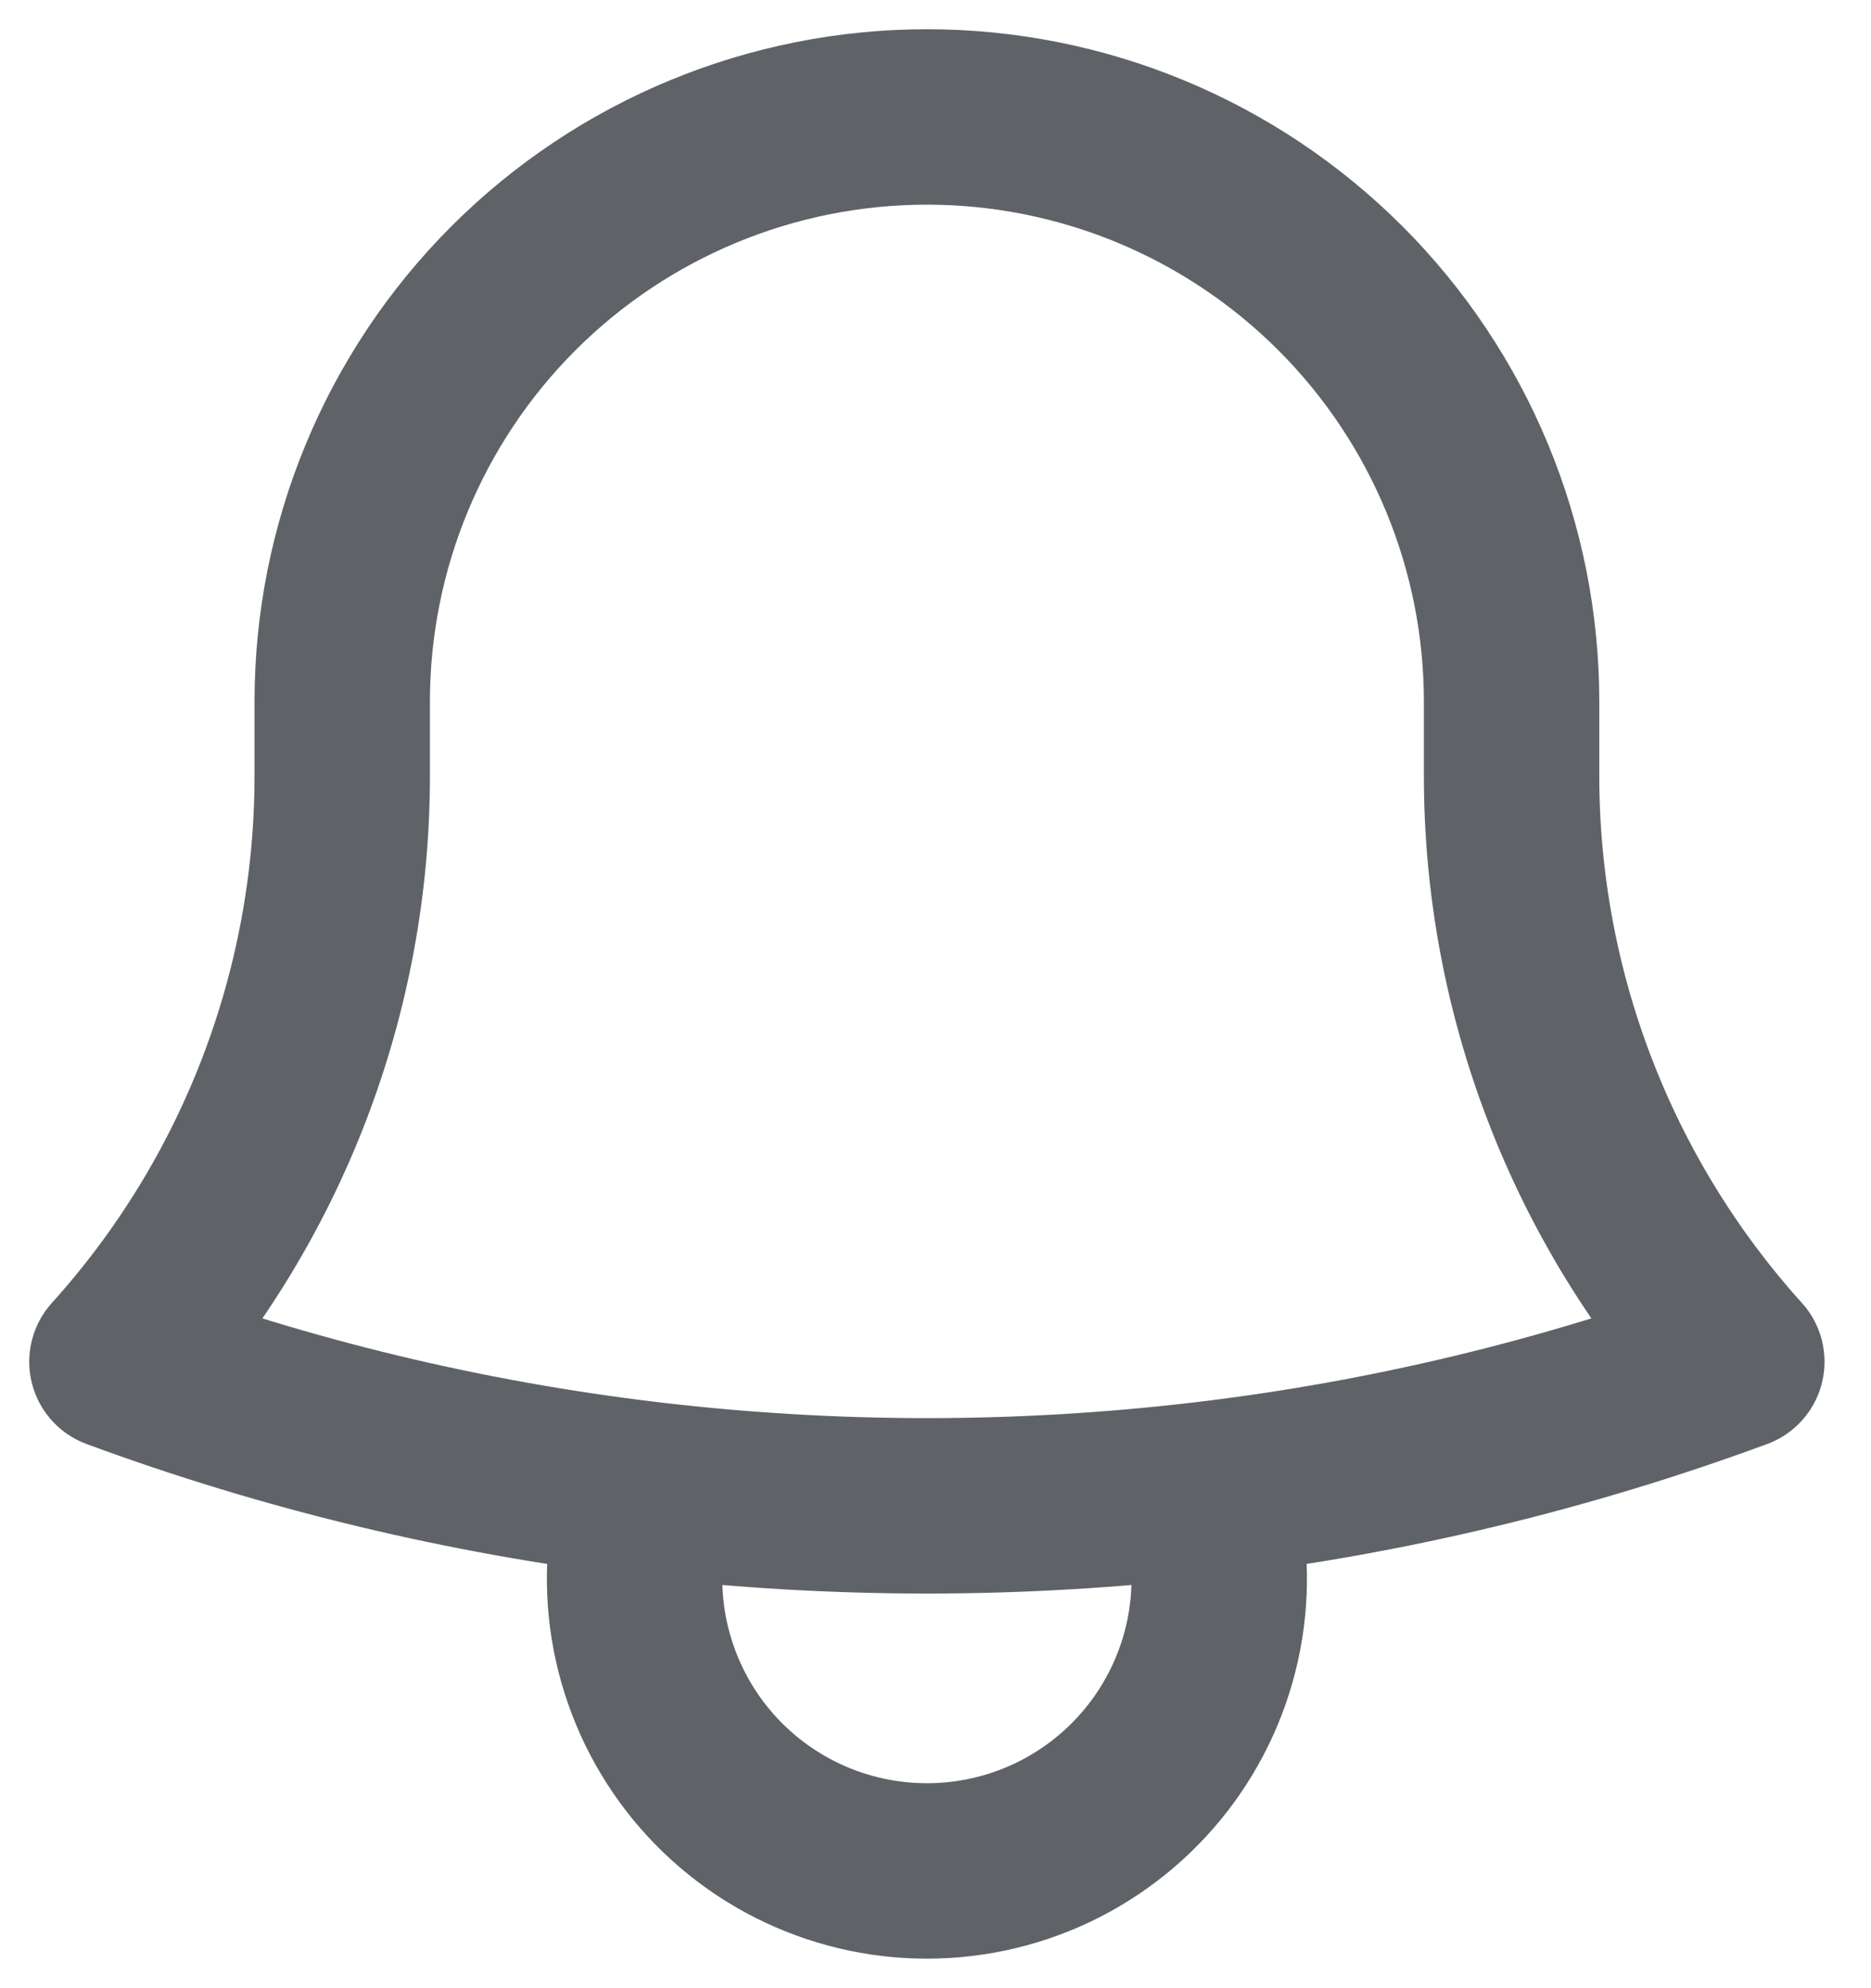 <svg width="32" height="34" viewBox="0 0 32 34" fill="none" xmlns="http://www.w3.org/2000/svg">
<path d="M20.615 25.47C23.72 25.102 26.771 24.369 29.705 23.287C27.221 20.535 25.848 16.957 25.853 13.25V12C25.853 9.348 24.8 6.804 22.924 4.929C21.049 3.054 18.506 2 15.853 2C13.201 2 10.658 3.054 8.782 4.929C6.907 6.804 5.853 9.348 5.853 12V13.25C5.858 16.958 4.485 20.535 2 23.287C4.888 24.353 7.933 25.095 11.092 25.47M20.615 25.47C17.452 25.845 14.255 25.845 11.092 25.47M20.615 25.47C20.855 26.22 20.915 27.016 20.789 27.793C20.664 28.57 20.356 29.307 19.892 29.943C19.428 30.579 18.82 31.096 18.119 31.453C17.417 31.809 16.641 31.995 15.853 31.995C15.066 31.995 14.29 31.809 13.588 31.453C12.886 31.096 12.278 30.579 11.814 29.943C11.35 29.307 11.043 28.57 10.917 27.793C10.792 27.016 10.851 26.22 11.092 25.47" stroke="#5F6368" stroke-width="3" stroke-linecap="round" stroke-linejoin="round"/>
</svg>
